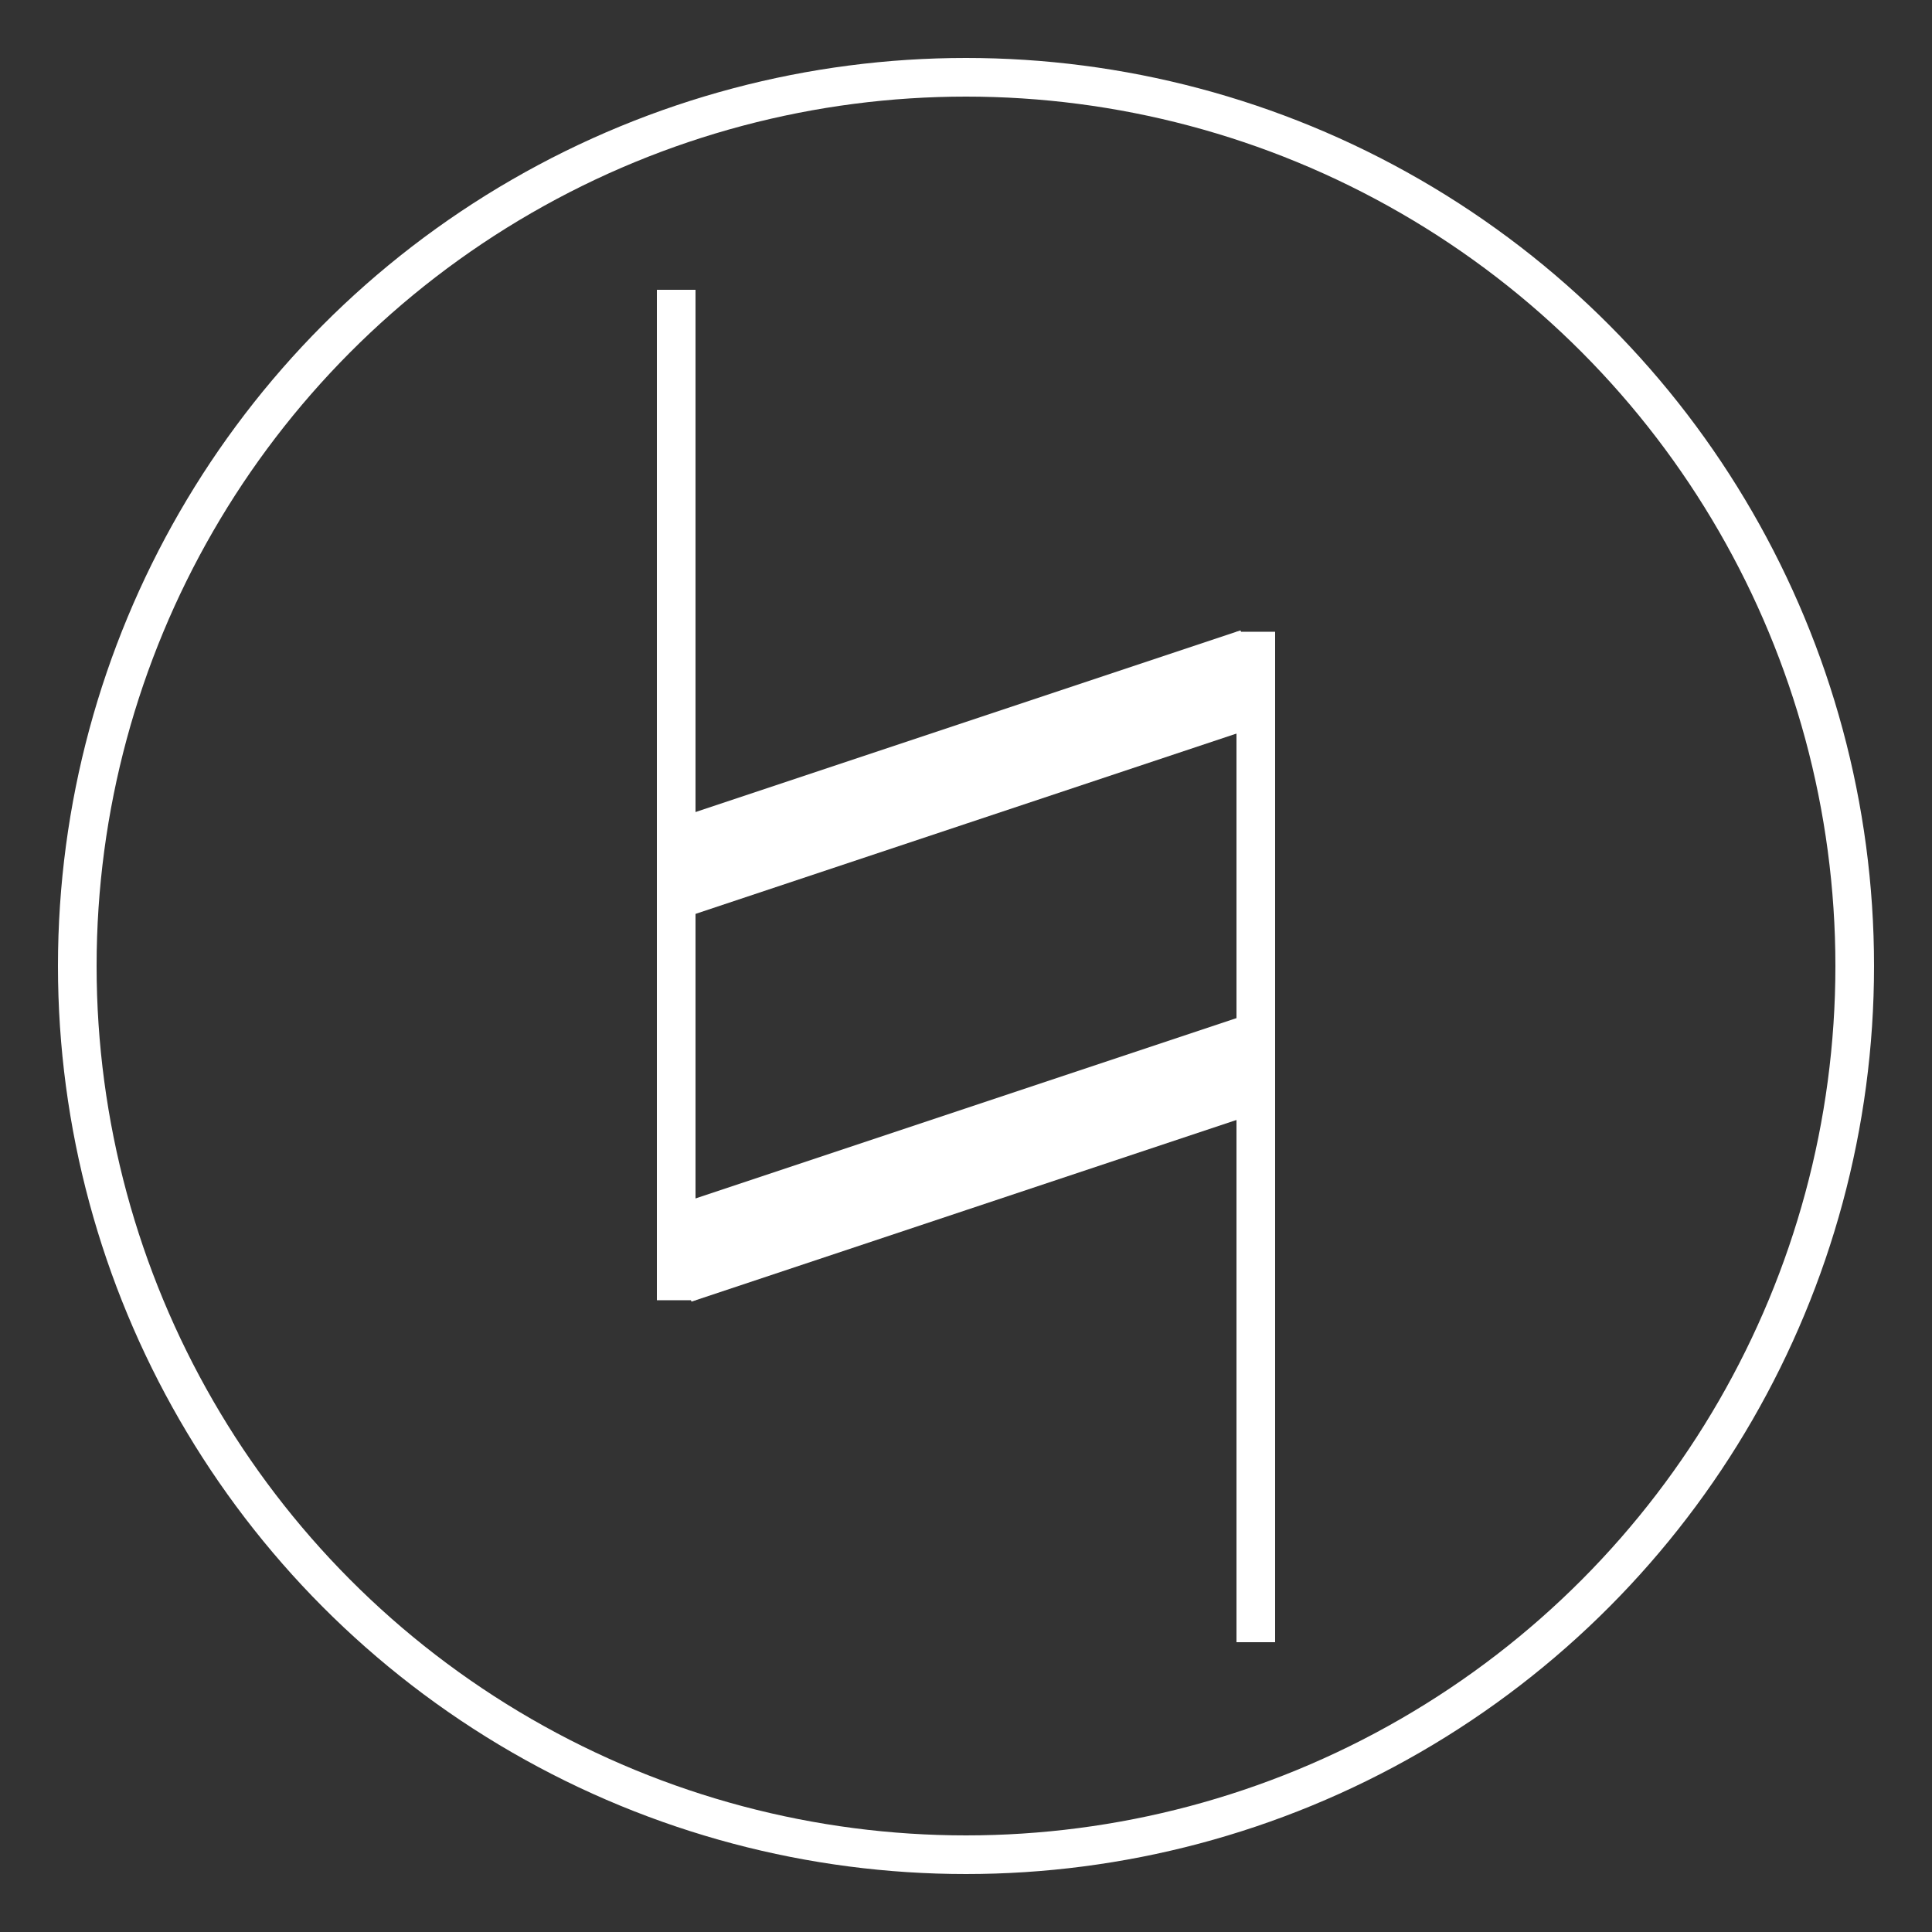 <svg stroke="white" viewBox="0 0 100 100" xmlns="http://www.w3.org/2000/svg" >    
    
    <rect x="0" y="0" width="100" height="100" fill="#333333" stroke="none"/>    
    
    <circle cx="50" cy="50" r="46"  fill="transparent" stroke-width="2"/>
    
    <line x1="35" y1="15" x2="35" y2="67.3" stroke-width="2"/>
    
    <line x1="65" y1="85" x2="65" y2="32.7" stroke-width="2"/>
    
    <line x1="35" y1="45" x2="65" y2="35" stroke-width="5"/>
    
    <line x1="35" y1="65" x2="65" y2="55" stroke-width="5"/>
    
</svg>